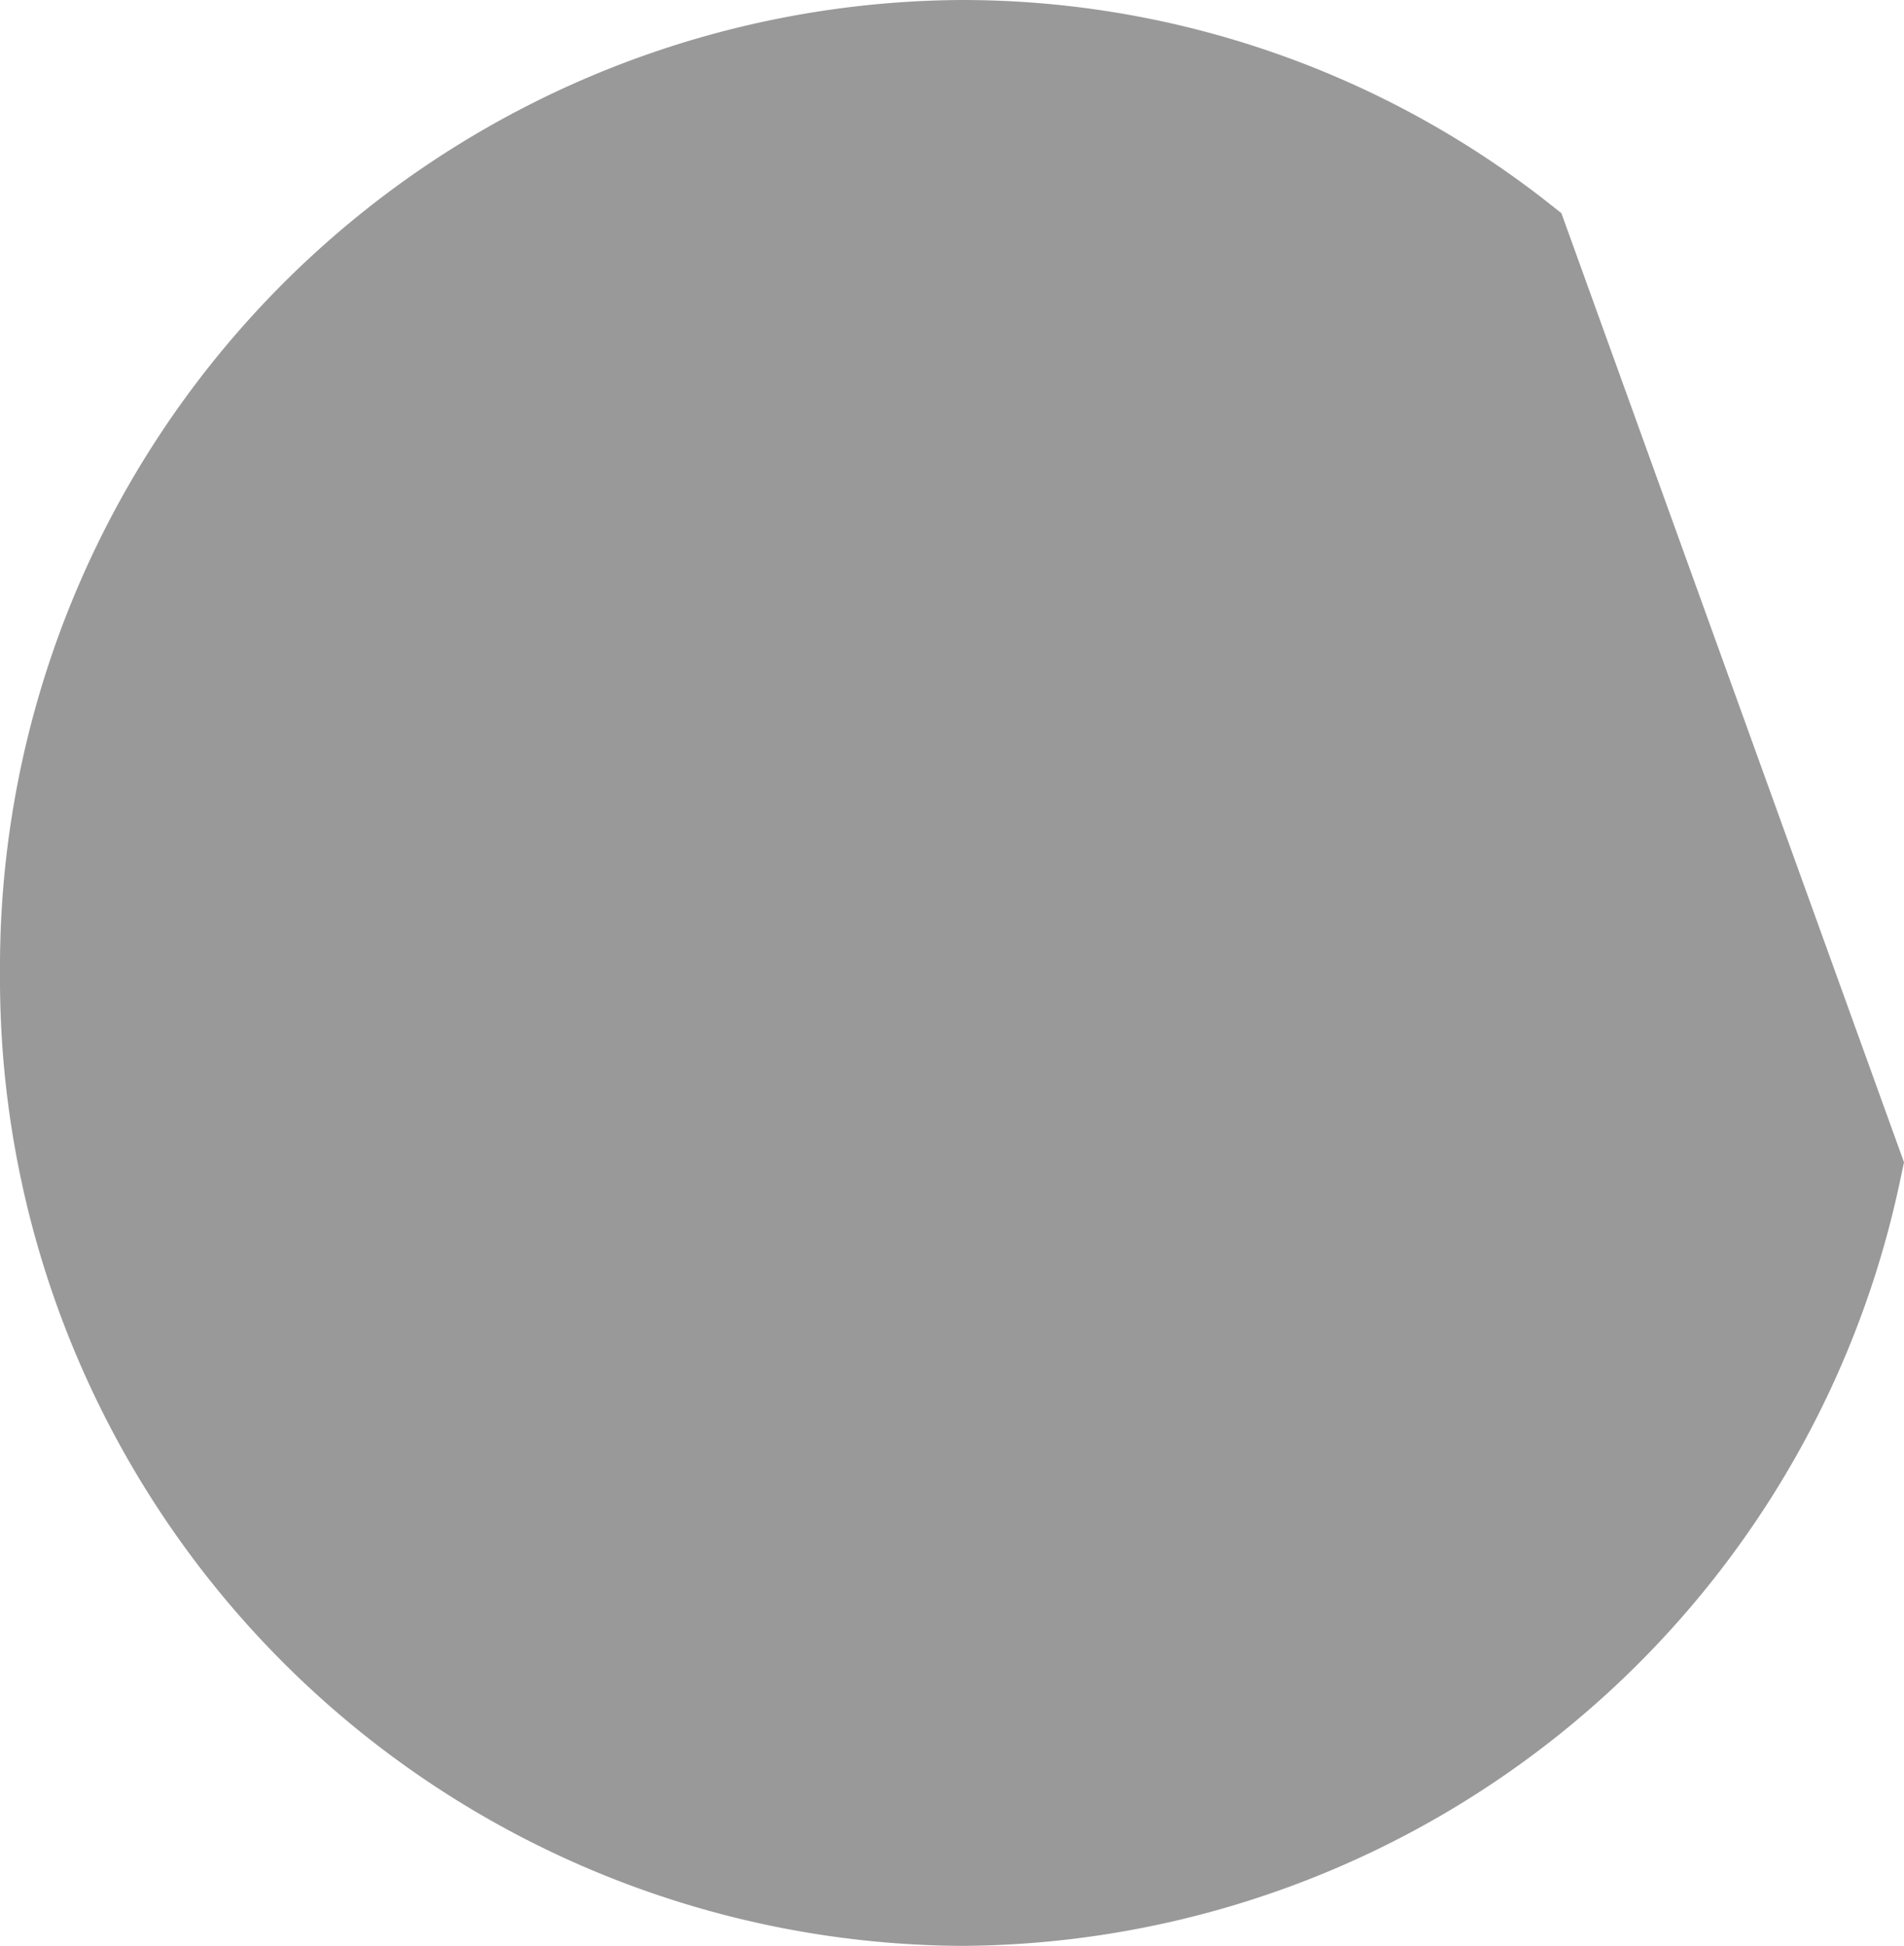 <svg id="Ebene_1" data-name="Ebene 1" xmlns="http://www.w3.org/2000/svg" viewBox="0 0 40.12 41"><defs><style>.cls-1{fill-rule:evenodd;opacity:0.4;}</style></defs><title>bg_favourite</title><path class="cls-1" d="M20.49,0.08A20,20,0,0,1,32.72,4.24l0.42,0.33,7.22,20-0.1.47A20.31,20.31,0,0,1,20.49,41.08,20.38,20.38,0,0,1,.24,20.58,20.38,20.38,0,0,1,20.49.08Z" transform="translate(-0.24 -0.08)"/></svg>
